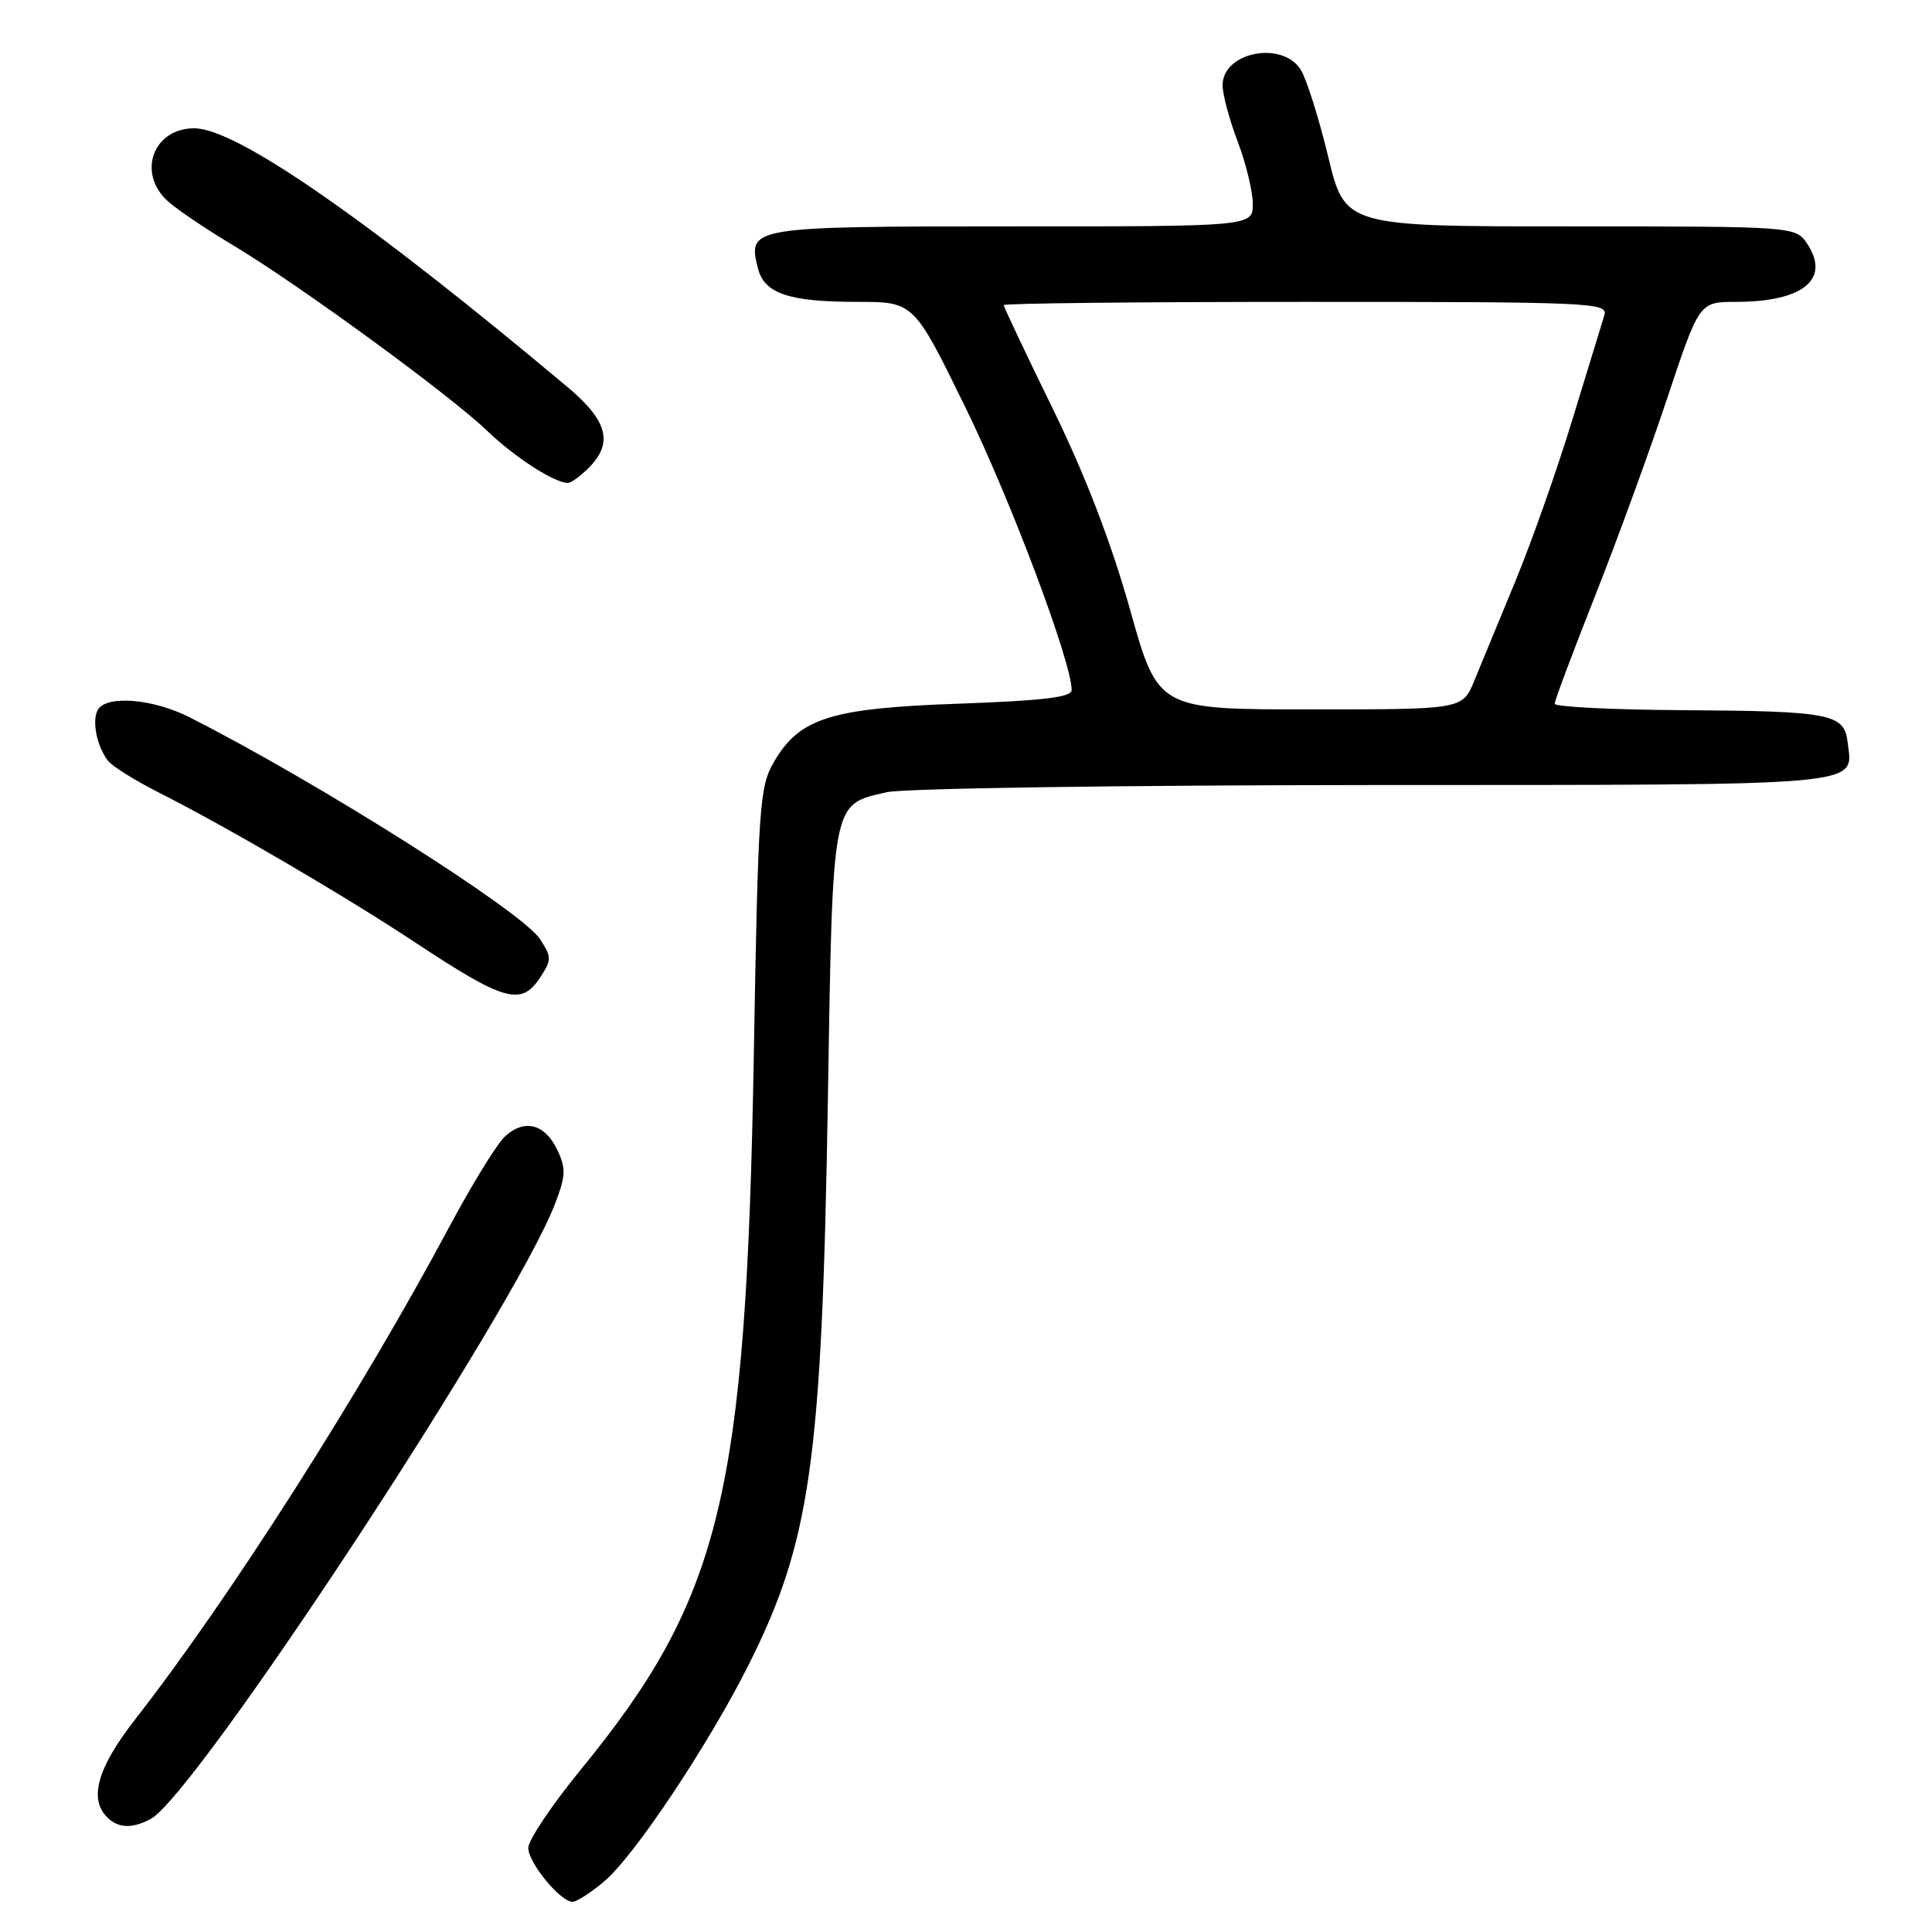<?xml version="1.0" encoding="UTF-8" standalone="no"?>
<!DOCTYPE svg PUBLIC "-//W3C//DTD SVG 1.1//EN" "http://www.w3.org/Graphics/SVG/1.1/DTD/svg11.dtd" >
<svg xmlns="http://www.w3.org/2000/svg" xmlns:xlink="http://www.w3.org/1999/xlink" version="1.1" viewBox="0 0 256 256">
 <g >
 <path fill="currentColor"
d=" M 80.09 249.27 C 84.02 245.96 93.77 231.36 99.10 220.79 C 107.40 204.31 108.90 193.74 109.69 146.19 C 110.35 105.59 110.15 106.68 117.50 104.97 C 119.72 104.46 148.54 104.04 182.13 104.02 C 248.24 104.00 245.51 104.24 244.82 98.35 C 244.38 94.56 242.58 94.22 222.75 94.10 C 213.54 94.04 206.00 93.66 206.00 93.25 C 206.00 92.84 208.41 86.42 211.34 79.00 C 214.28 71.58 218.59 59.76 220.92 52.75 C 225.17 40.00 225.17 40.00 230.02 40.00 C 238.87 40.00 242.56 37.03 239.50 32.36 C 237.95 30.00 237.95 30.00 208.09 30.00 C 178.22 30.00 178.22 30.00 175.99 20.75 C 174.76 15.66 173.13 10.49 172.36 9.25 C 169.92 5.34 162.00 6.89 162.00 11.29 C 162.00 12.50 162.90 15.87 164.00 18.76 C 165.10 21.65 166.00 25.37 166.00 27.01 C 166.00 30.00 166.00 30.00 134.12 30.00 C 99.41 30.00 99.05 30.06 100.42 35.52 C 101.26 38.90 104.51 40.00 113.61 40.00 C 121.09 40.00 121.09 40.00 127.96 54.06 C 133.97 66.36 142.00 87.74 142.00 91.44 C 142.00 92.39 138.22 92.84 127.07 93.24 C 110.03 93.84 105.92 95.14 102.53 101.00 C 100.63 104.27 100.46 106.79 99.88 140.00 C 98.86 198.14 95.57 211.72 76.96 234.48 C 73.13 239.16 70.00 243.83 70.00 244.85 C 70.00 246.83 74.25 252.00 75.88 252.00 C 76.41 252.00 78.31 250.77 80.09 249.27 Z  M 19.97 241.02 C 25.94 237.82 68.20 173.52 73.56 159.47 C 74.97 155.78 75.01 154.80 73.84 152.36 C 72.20 148.92 69.51 148.22 66.94 150.56 C 65.88 151.51 62.58 156.87 59.59 162.46 C 47.80 184.53 30.41 211.81 17.92 227.81 C 12.93 234.21 11.74 238.34 14.20 240.80 C 15.66 242.26 17.52 242.33 19.97 241.02 Z  M 71.59 129.50 C 73.11 127.18 73.11 126.82 71.54 124.42 C 69.13 120.75 42.11 103.65 25.09 95.03 C 20.30 92.60 14.18 92.09 12.99 94.01 C 12.13 95.41 12.81 98.90 14.33 100.83 C 14.91 101.56 17.96 103.46 21.11 105.05 C 30.04 109.56 45.67 118.70 55.00 124.87 C 66.89 132.73 69.08 133.34 71.59 129.50 Z  M 78.00 62.00 C 81.29 58.71 80.53 55.76 75.25 51.33 C 48.67 29.04 31.31 17.00 25.74 17.00 C 20.27 17.00 18.12 22.96 22.25 26.67 C 23.49 27.78 27.35 30.39 30.82 32.46 C 39.40 37.58 59.58 52.31 64.50 57.04 C 68.18 60.58 73.44 63.98 75.25 63.99 C 75.66 64.00 76.90 63.10 78.00 62.00 Z  M 149.73 80.75 C 147.25 71.93 143.84 63.04 139.51 54.18 C 135.93 46.86 133.00 40.67 133.00 40.43 C 133.00 40.19 151.03 40.00 173.07 40.00 C 210.77 40.00 213.10 40.10 212.59 41.75 C 212.29 42.71 210.40 48.90 208.38 55.50 C 206.37 62.10 202.96 71.78 200.80 77.00 C 198.64 82.22 196.18 88.19 195.33 90.25 C 193.78 94.00 193.78 94.00 173.61 94.00 C 153.44 94.00 153.44 94.00 149.73 80.75 Z "/>
</g>
</svg>